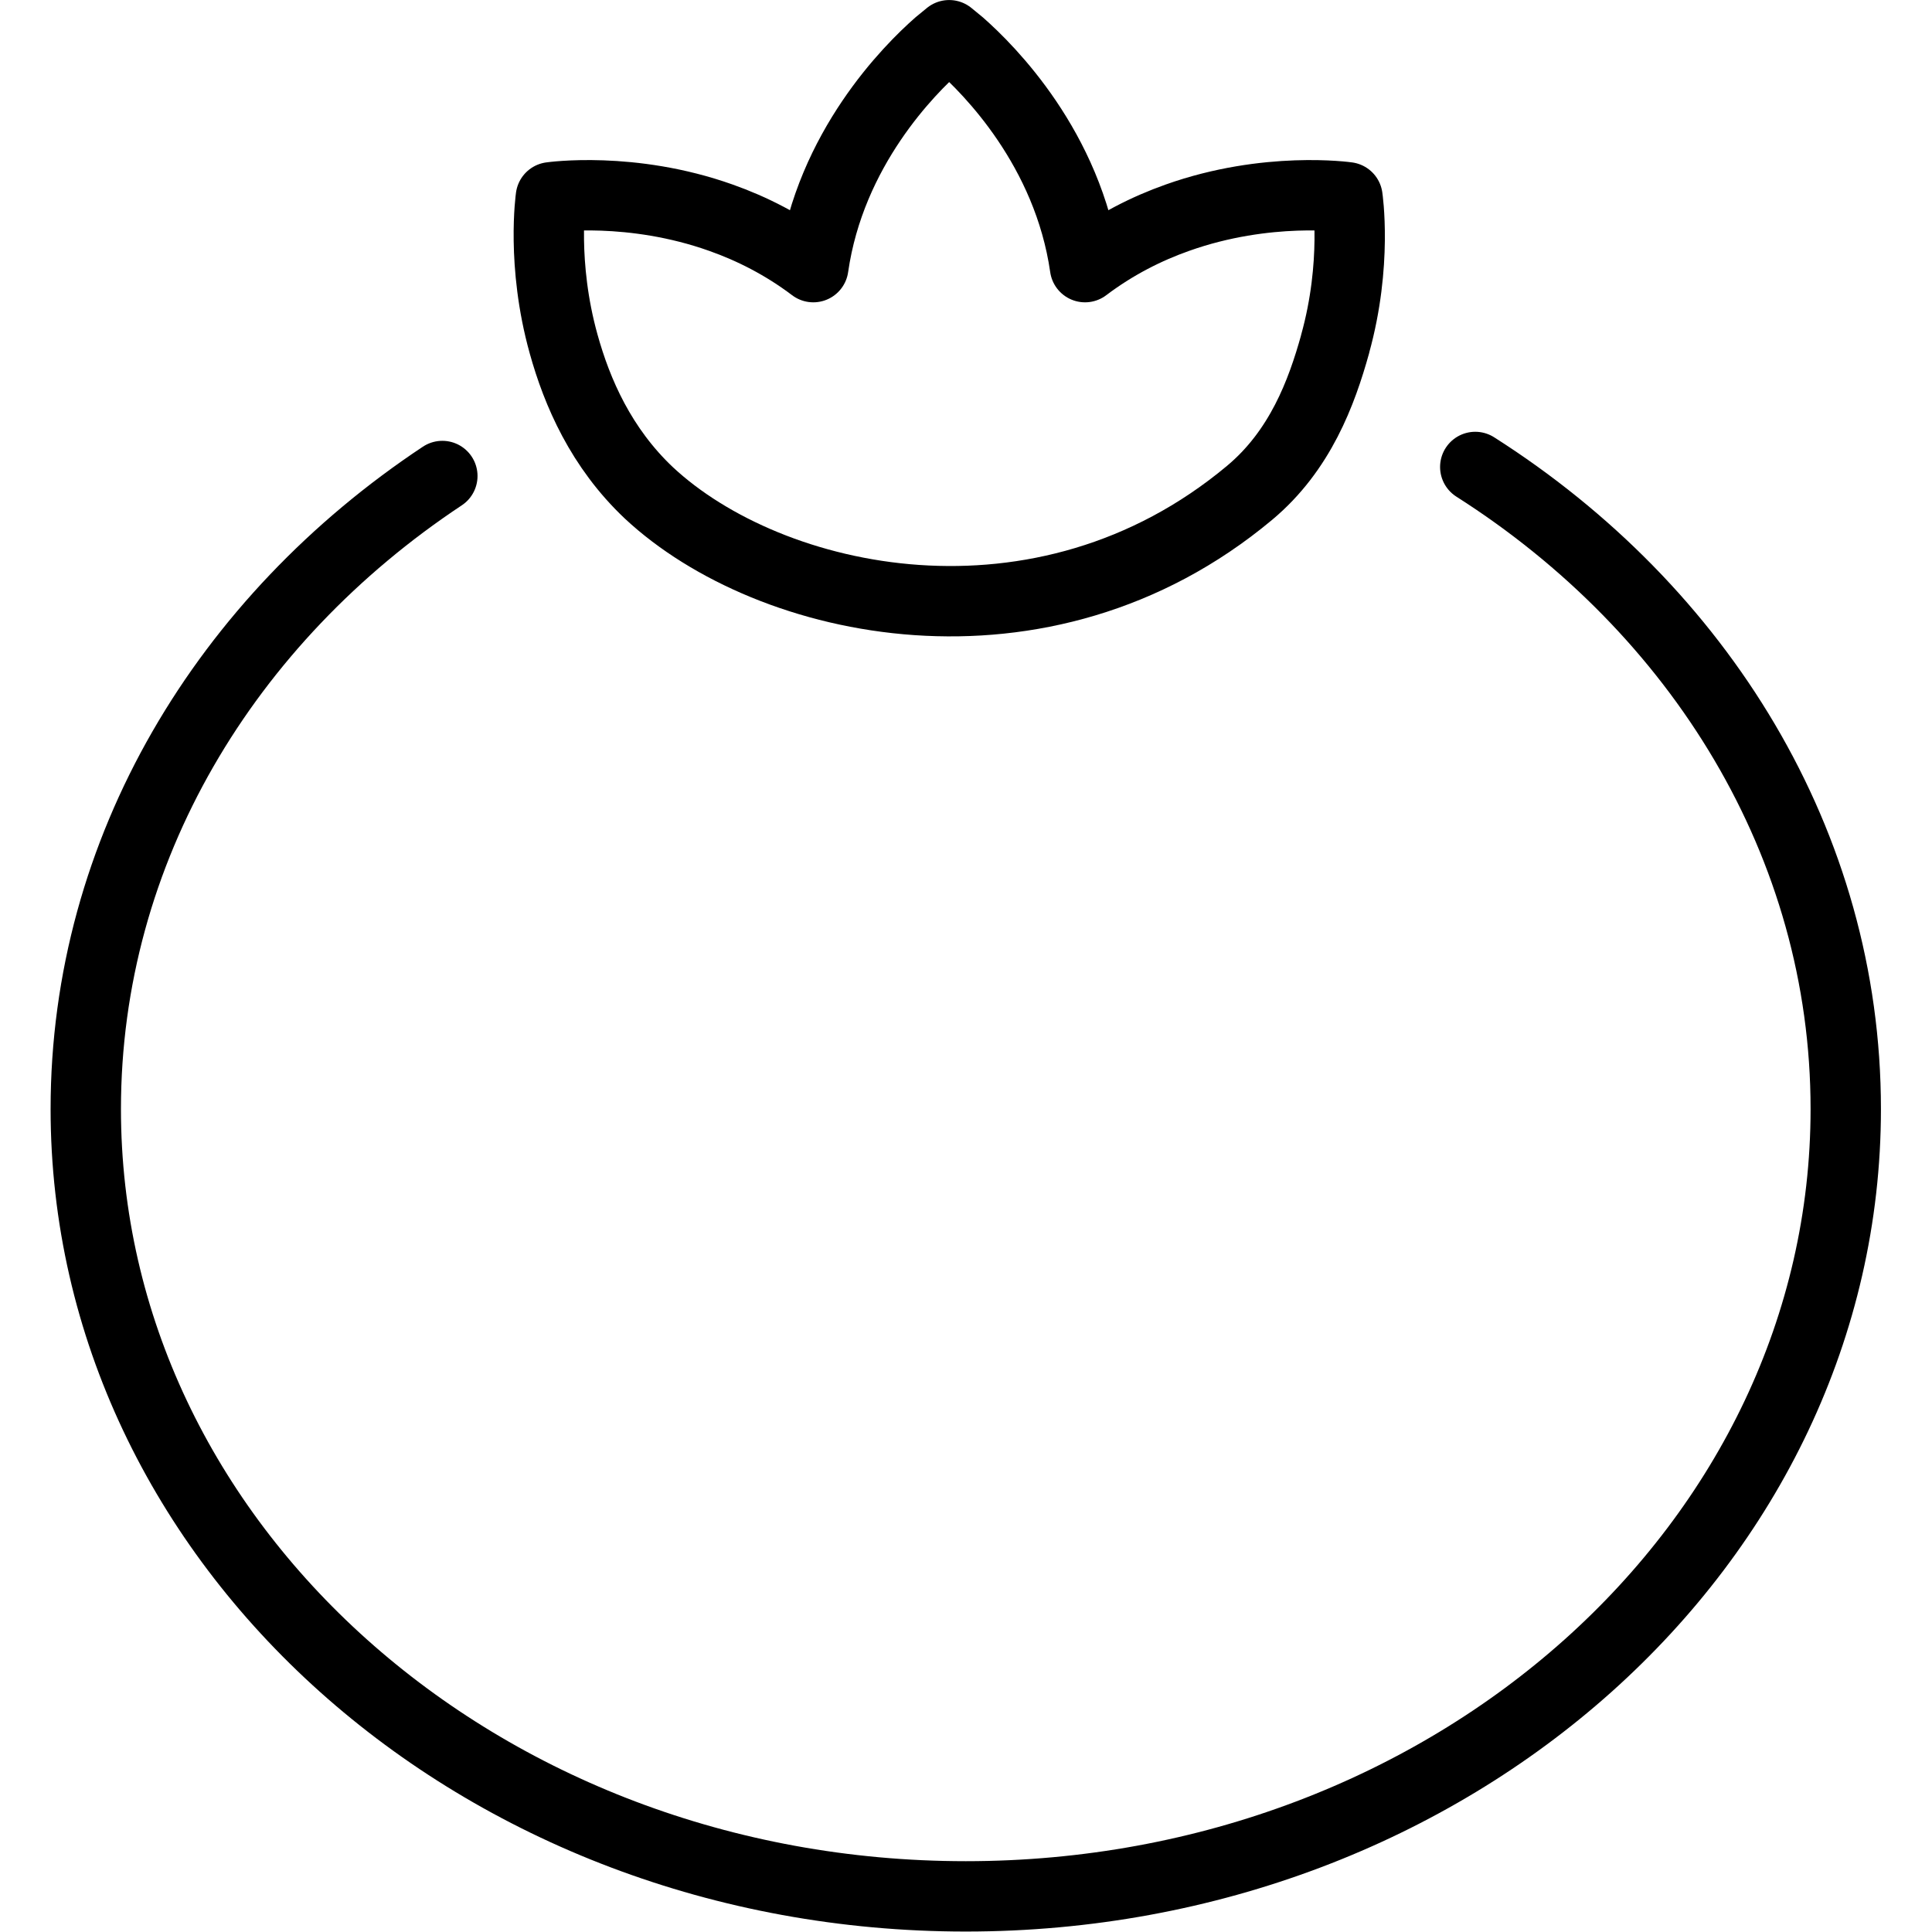 <svg xmlns="http://www.w3.org/2000/svg" width="24" height="24" viewBox="0 0 24 24"> <g transform="translate(0.629 0.0) scale(0.437)">
  
  <g
     id="line"
     transform="translate(-9.81,-6.072)">
    <path
       fill="none"
       stroke="#000"
       stroke-linecap="round"
       stroke-linejoin="round"
       stroke-miterlimit="10"
       stroke-width="2"
       d="m 50.307,19.346 c 6.374,4.056 10.532,10.72 10.532,18.251 0,12.361 -11.2,22.382 -25.015,22.382 -13.815,0 -25.015,-10.021 -25.015,-22.382 0,-7.375 3.986,-13.916 10.136,-17.994"
       id="path2" />
    <path
       fill="none"
       stroke="#000"
       stroke-linejoin="round"
       stroke-miterlimit="10"
       stroke-width="2"
       d="m 46.325,15.849 c -0.384,1.382 -0.994,3.031 -2.436,4.235 C 38,25 30.251,23.288 26.817,20.084 c -1.36,-1.284 -2.041,-2.853 -2.425,-4.235 -0.636,-2.282 -0.362,-4.169 -0.362,-4.169 0,0 2.282,-0.329 4.838,0.582 0.867,0.307 1.766,0.757 2.622,1.404 0.483,-3.368 2.732,-5.617 3.555,-6.341 l 0.307,-0.252 0.307,0.252 c 0.823,0.724 3.072,2.973 3.555,6.341 0.856,-0.647 1.755,-1.097 2.622,-1.404 2.556,-0.911 4.838,-0.582 4.838,-0.582 0,0 0.285,1.887 -0.351,4.169 z"
       id="path4" />
  </g>
</g></svg>